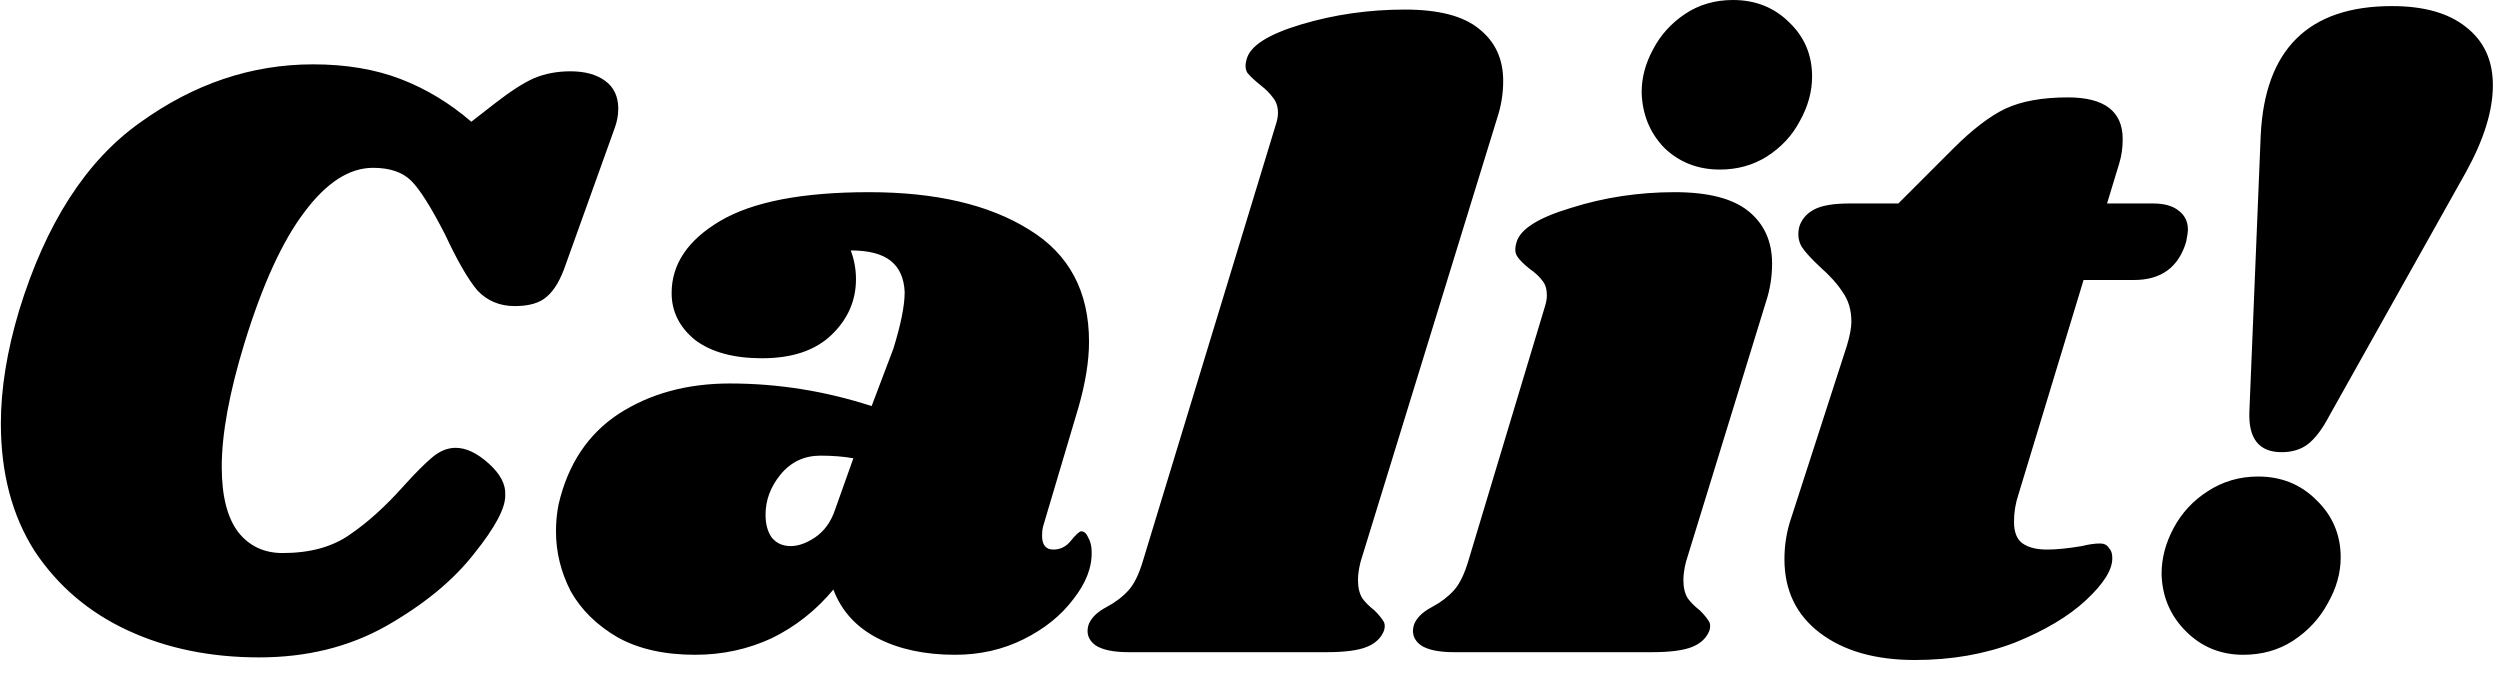 <svg width="115" height="31" viewBox="0 0 115 31" fill="none" xmlns="http://www.w3.org/2000/svg">
<path d="M11.92 30.24C9.68 30.24 7.667 29.827 5.88 29C4.093 28.173 2.667 26.96 1.6 25.36C0.56 23.733 0.04 21.773 0.04 19.48C0.04 17.88 0.32 16.147 0.88 14.28C2.107 10.28 3.96 7.4 6.44 5.64C8.92 3.853 11.573 2.96 14.4 2.96C15.92 2.96 17.267 3.187 18.44 3.64C19.613 4.093 20.693 4.747 21.68 5.6L22.76 4.76C23.48 4.2 24.08 3.813 24.56 3.6C25.067 3.387 25.627 3.28 26.24 3.28C26.907 3.28 27.44 3.427 27.84 3.72C28.24 4.013 28.44 4.44 28.44 5C28.44 5.293 28.387 5.587 28.28 5.88L26.04 12.12C25.8 12.84 25.507 13.347 25.16 13.64C24.84 13.933 24.347 14.08 23.68 14.08C22.987 14.08 22.413 13.84 21.96 13.36C21.533 12.853 21.04 12 20.48 10.8C19.84 9.547 19.32 8.72 18.92 8.32C18.52 7.92 17.933 7.72 17.16 7.72C16.067 7.72 15.013 8.4 14 9.76C12.987 11.093 12.067 13.107 11.24 15.8C10.547 18.067 10.2 19.96 10.2 21.48C10.2 22.813 10.453 23.813 10.96 24.48C11.467 25.12 12.147 25.44 13 25.44C14.253 25.44 15.28 25.16 16.08 24.6C16.907 24.04 17.747 23.28 18.6 22.32C19.133 21.733 19.56 21.307 19.88 21.04C20.227 20.747 20.587 20.6 20.96 20.6C21.44 20.6 21.947 20.84 22.48 21.32C23.013 21.8 23.267 22.28 23.24 22.76C23.267 23.347 22.787 24.253 21.8 25.48C20.84 26.707 19.493 27.813 17.76 28.8C16.053 29.76 14.107 30.24 11.92 30.24ZM39.975 8.84C43.042 8.84 45.495 9.413 47.335 10.56C49.175 11.68 50.095 13.4 50.095 15.72C50.095 16.6 49.935 17.6 49.615 18.72L47.975 24.24C47.949 24.347 47.935 24.48 47.935 24.64C47.935 25.067 48.109 25.28 48.455 25.28C48.775 25.28 49.042 25.147 49.255 24.88C49.495 24.587 49.655 24.44 49.735 24.44C49.869 24.44 49.975 24.533 50.055 24.72C50.162 24.907 50.215 25.12 50.215 25.36C50.242 26.08 49.962 26.813 49.375 27.56C48.815 28.307 48.055 28.92 47.095 29.4C46.135 29.88 45.082 30.12 43.935 30.12C42.549 30.12 41.362 29.867 40.375 29.36C39.389 28.853 38.709 28.107 38.335 27.12C37.535 28.08 36.589 28.827 35.495 29.36C34.402 29.867 33.229 30.12 31.975 30.12C30.562 30.12 29.375 29.853 28.415 29.32C27.455 28.76 26.735 28.053 26.255 27.2C25.802 26.32 25.575 25.4 25.575 24.44C25.575 24.013 25.615 23.6 25.695 23.2C26.122 21.36 27.042 19.973 28.455 19.04C29.895 18.107 31.602 17.64 33.575 17.64C35.789 17.64 37.962 17.987 40.095 18.68L41.095 16.04C41.442 14.92 41.615 14.053 41.615 13.44C41.589 12.8 41.375 12.32 40.975 12C40.575 11.68 39.962 11.52 39.135 11.52C39.295 11.947 39.375 12.387 39.375 12.84C39.375 13.827 39.002 14.68 38.255 15.4C37.509 16.12 36.442 16.48 35.055 16.48C33.749 16.48 32.722 16.2 31.975 15.64C31.255 15.053 30.895 14.333 30.895 13.48C30.895 12.147 31.642 11.04 33.135 10.16C34.629 9.28 36.909 8.84 39.975 8.84ZM37.735 20.96C36.989 20.96 36.375 21.253 35.895 21.84C35.442 22.4 35.215 23.013 35.215 23.68C35.215 24.107 35.309 24.453 35.495 24.72C35.709 24.987 36.002 25.12 36.375 25.12C36.722 25.12 37.095 24.987 37.495 24.72C37.922 24.427 38.229 24 38.415 23.44L39.255 21.08C38.802 21 38.295 20.96 37.735 20.96ZM64.627 0.44C66.174 0.44 67.307 0.733 68.027 1.32C68.774 1.907 69.147 2.707 69.147 3.72C69.147 4.307 69.054 4.88 68.867 5.44L62.587 25.84C62.507 26.16 62.467 26.44 62.467 26.68C62.467 27.027 62.534 27.307 62.667 27.52C62.8 27.707 62.987 27.893 63.227 28.08C63.414 28.267 63.547 28.427 63.627 28.56C63.707 28.667 63.721 28.813 63.667 29C63.534 29.347 63.267 29.6 62.867 29.76C62.467 29.92 61.854 30 61.027 30H51.907C51.214 30 50.707 29.893 50.387 29.68C50.067 29.44 49.961 29.133 50.067 28.76C50.174 28.44 50.454 28.16 50.907 27.92C51.307 27.707 51.641 27.453 51.907 27.16C52.174 26.867 52.401 26.4 52.587 25.76L58.667 5.8C58.747 5.56 58.787 5.36 58.787 5.2C58.787 4.907 58.707 4.667 58.547 4.48C58.414 4.293 58.227 4.107 57.987 3.92C57.721 3.707 57.52 3.52 57.387 3.36C57.281 3.2 57.267 2.987 57.347 2.72C57.507 2.107 58.347 1.573 59.867 1.12C61.387 0.667 62.974 0.44 64.627 0.44ZM77.036 8.84C78.582 8.84 79.716 9.133 80.436 9.72C81.156 10.307 81.516 11.107 81.516 12.12C81.516 12.733 81.422 13.32 81.236 13.88L77.556 25.84C77.476 26.16 77.436 26.44 77.436 26.68C77.436 27.027 77.502 27.307 77.636 27.52C77.769 27.707 77.956 27.893 78.196 28.08C78.382 28.267 78.516 28.427 78.596 28.56C78.676 28.667 78.689 28.813 78.636 29C78.502 29.347 78.236 29.6 77.836 29.76C77.436 29.92 76.822 30 75.996 30H66.876C66.182 30 65.676 29.893 65.356 29.68C65.036 29.44 64.929 29.133 65.036 28.76C65.142 28.44 65.422 28.16 65.876 27.92C66.276 27.707 66.609 27.453 66.876 27.16C67.142 26.867 67.369 26.4 67.556 25.76L71.036 14.2C71.116 13.96 71.156 13.76 71.156 13.6C71.156 13.307 71.089 13.08 70.956 12.92C70.822 12.733 70.622 12.547 70.356 12.36C70.089 12.147 69.902 11.96 69.796 11.8C69.689 11.64 69.676 11.427 69.756 11.16C69.916 10.547 70.756 10.013 72.276 9.56C73.796 9.08 75.382 8.84 77.036 8.84ZM79.716 -2.38419e-06C80.756 -2.38419e-06 81.622 0.347 82.316 1.04C83.009 1.707 83.356 2.533 83.356 3.52C83.356 4.213 83.169 4.893 82.796 5.56C82.449 6.227 81.942 6.773 81.276 7.2C80.636 7.6 79.916 7.8 79.116 7.8C78.102 7.8 77.249 7.467 76.556 6.8C75.889 6.107 75.542 5.253 75.516 4.24C75.516 3.573 75.689 2.92 76.036 2.28C76.382 1.613 76.876 1.067 77.516 0.64C78.156 0.213 78.889 -2.38419e-06 79.716 -2.38419e-06ZM99.044 9.36C99.551 9.36 99.937 9.467 100.204 9.68C100.497 9.893 100.644 10.187 100.644 10.56C100.644 10.667 100.617 10.853 100.564 11.12C100.217 12.293 99.417 12.88 98.164 12.88H95.844L92.844 22.76C92.711 23.16 92.644 23.573 92.644 24C92.644 24.48 92.777 24.813 93.044 25C93.311 25.187 93.684 25.28 94.164 25.28C94.591 25.28 95.124 25.227 95.764 25.12C96.084 25.04 96.364 25 96.604 25C96.791 25 96.924 25.067 97.004 25.2C97.111 25.307 97.164 25.453 97.164 25.64C97.191 26.173 96.791 26.827 95.964 27.6C95.164 28.347 94.071 29 92.684 29.56C91.297 30.093 89.764 30.36 88.084 30.36C86.271 30.36 84.817 29.947 83.724 29.12C82.631 28.293 82.084 27.16 82.084 25.72C82.084 25.053 82.191 24.413 82.404 23.8L84.964 15.88C85.097 15.427 85.164 15.067 85.164 14.8C85.164 14.267 85.031 13.813 84.764 13.44C84.524 13.067 84.177 12.68 83.724 12.28C83.324 11.907 83.044 11.6 82.884 11.36C82.724 11.093 82.684 10.787 82.764 10.44C82.871 10.093 83.097 9.827 83.444 9.64C83.791 9.453 84.337 9.36 85.084 9.36H87.324L89.844 6.84C90.724 5.96 91.524 5.347 92.244 5C92.991 4.653 93.951 4.48 95.124 4.48C96.804 4.48 97.644 5.12 97.644 6.4C97.644 6.8 97.591 7.173 97.484 7.52L96.924 9.36H99.044ZM103.992 6.24C104.178 2.267 106.192 0.28 110.032 0.28C111.498 0.28 112.632 0.6 113.432 1.24C114.258 1.88 114.672 2.773 114.672 3.92C114.672 5.093 114.258 6.427 113.432 7.92L107.152 19.12C106.832 19.733 106.498 20.173 106.152 20.44C105.832 20.68 105.432 20.8 104.952 20.8C103.912 20.8 103.418 20.173 103.472 18.92L103.992 6.24ZM103.872 21.92C104.938 21.92 105.832 22.28 106.552 23C107.298 23.72 107.672 24.6 107.672 25.64C107.672 26.36 107.472 27.067 107.072 27.76C106.698 28.453 106.165 29.027 105.472 29.48C104.805 29.907 104.045 30.12 103.192 30.12C102.152 30.12 101.272 29.76 100.552 29.04C99.832 28.32 99.458 27.44 99.432 26.4C99.432 25.68 99.618 24.973 99.992 24.28C100.365 23.587 100.885 23.027 101.552 22.6C102.245 22.147 103.018 21.92 103.872 21.92Z" fill="black"/>
</svg>
